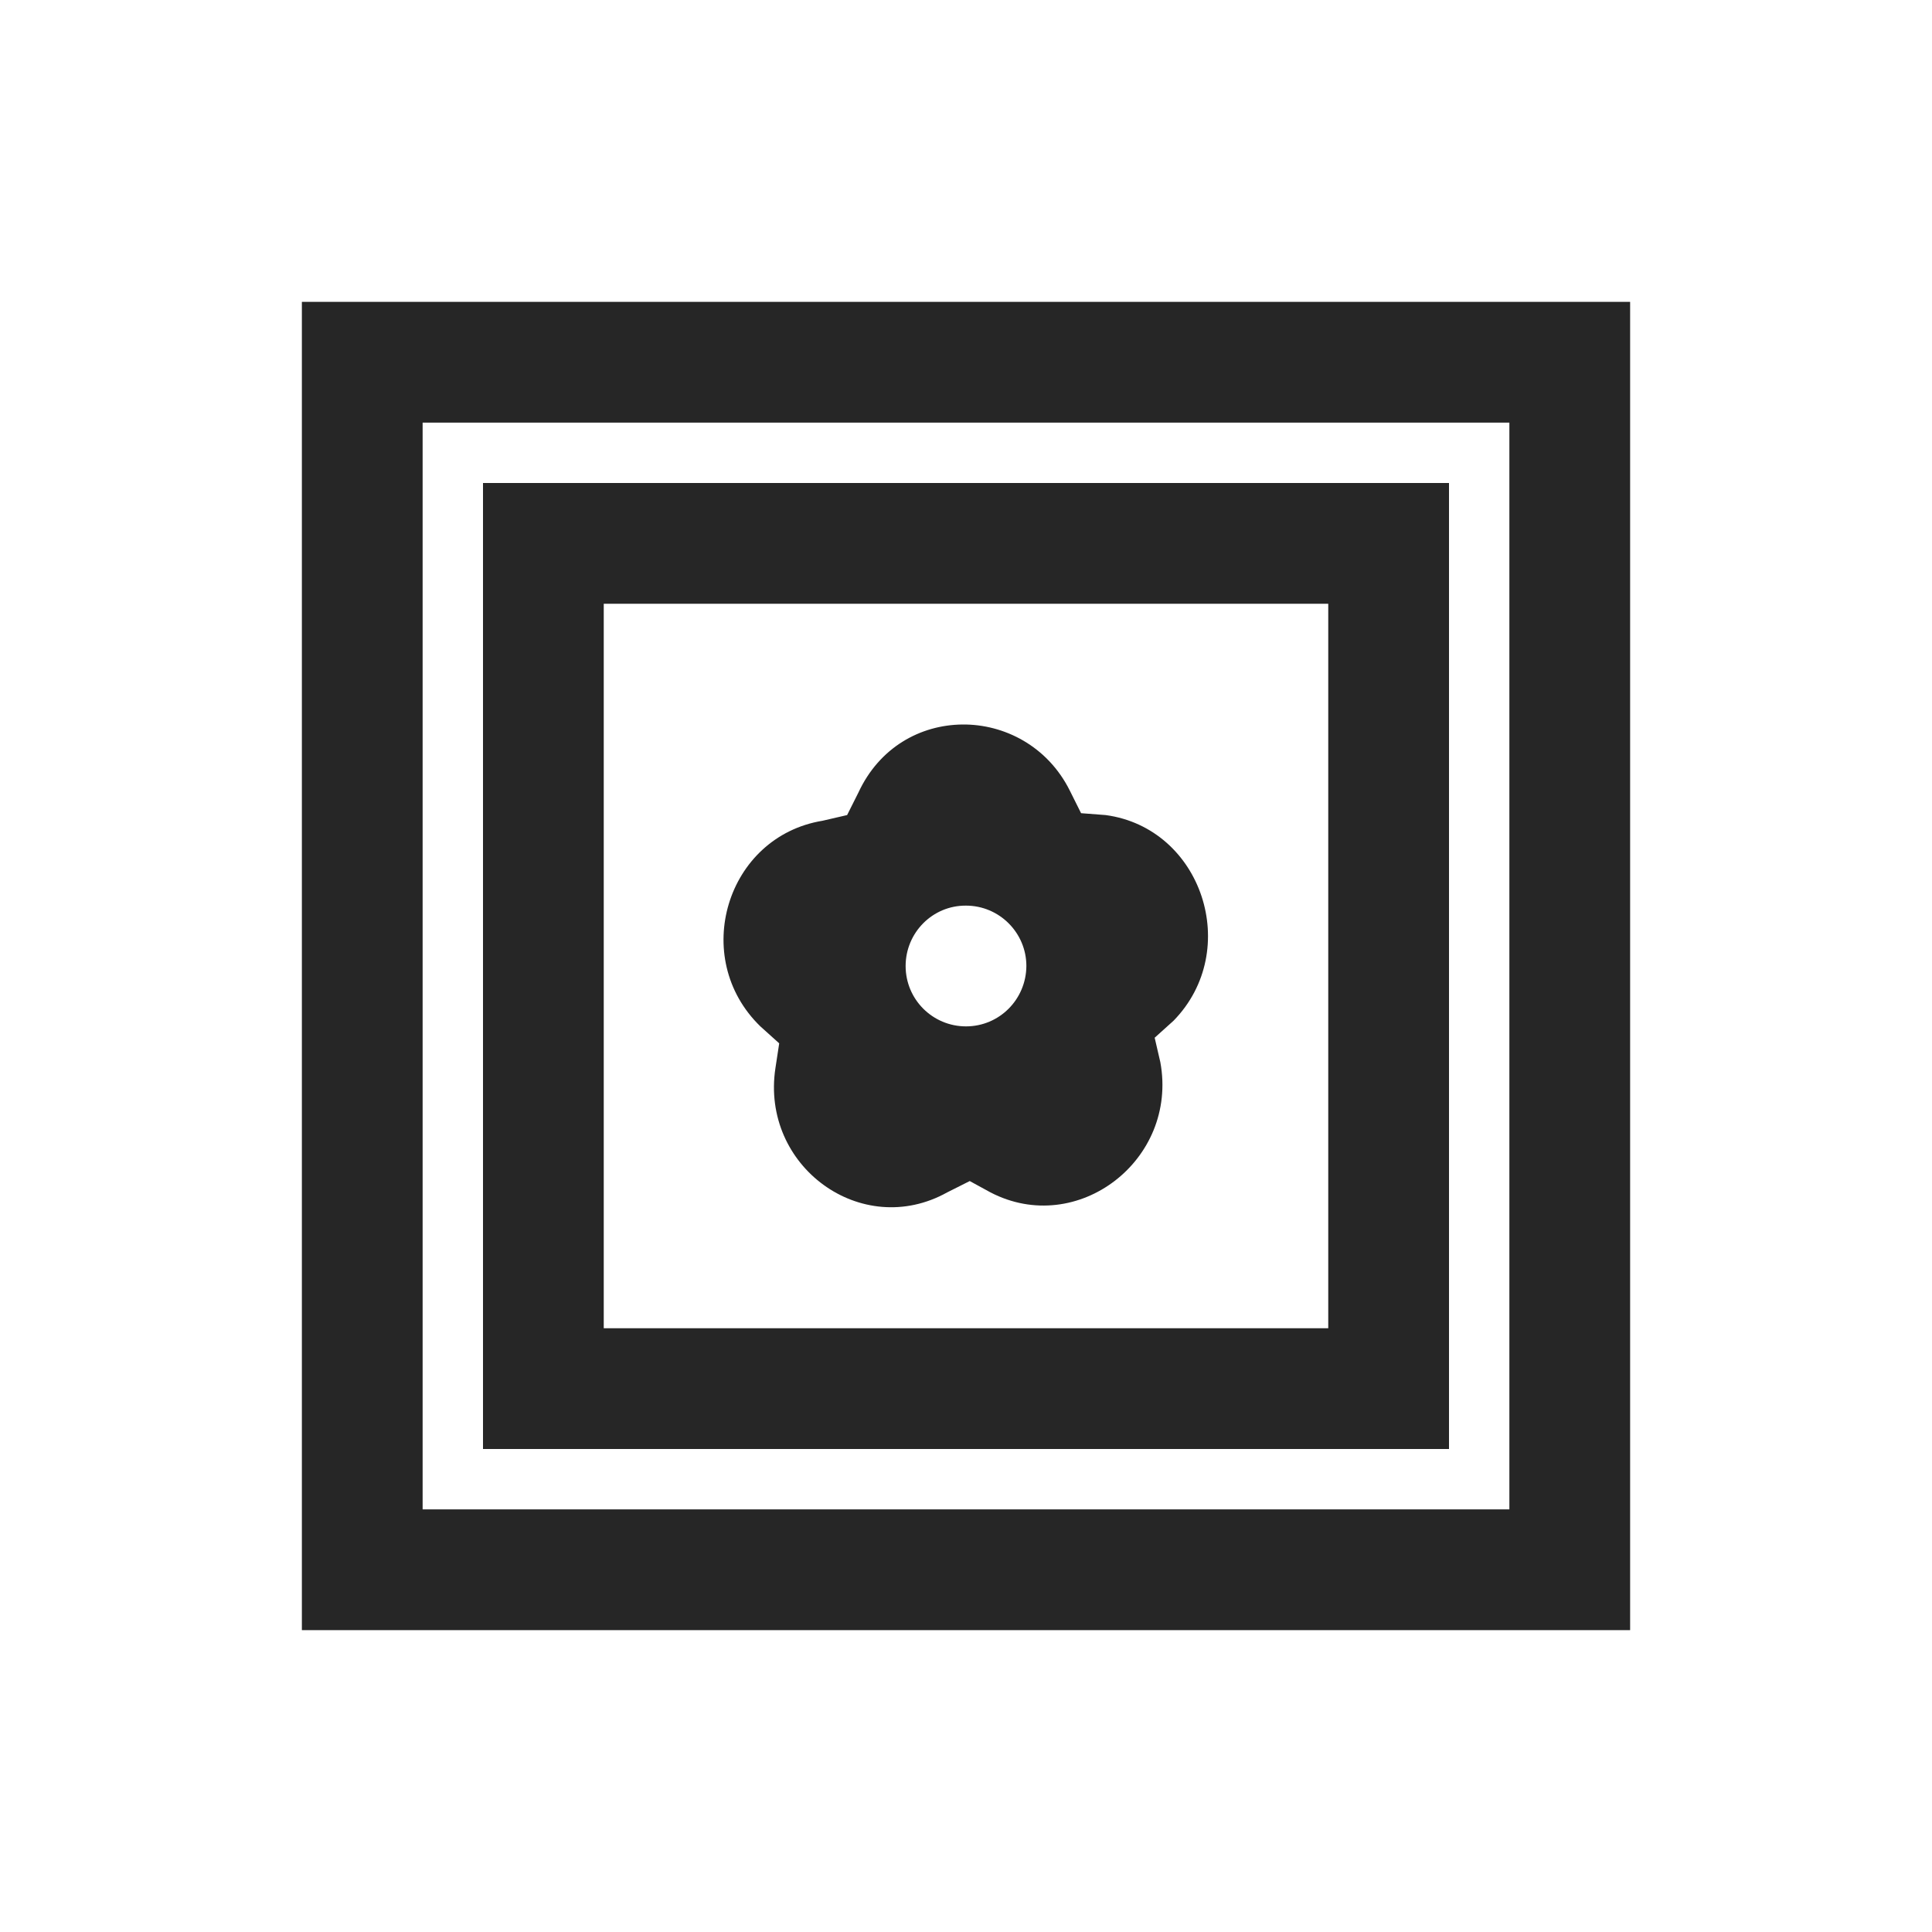 <?xml version="1.0" encoding="UTF-8"?>
<svg xmlns="http://www.w3.org/2000/svg" xmlns:xlink="http://www.w3.org/1999/xlink" viewBox="0 0 32 32" version="1.1" fill="#262626"><g id="surface1" fill="#262626"><path style=" " d="M 5 5 L 5 27 L 27 27 L 27 5 Z M 7 7 L 25 7 L 25 25 L 7 25 Z M 8 8 L 8 24 L 24 24 L 24 8 Z M 10 10 L 22 10 L 22 22 L 10 22 Z M 15.938 12 C 15.242 12.008 14.566 12.379 14.219 13.125 L 14.031 13.5 L 13.625 13.594 C 12.031 13.855 11.422 15.863 12.594 17 L 12.906 17.281 L 12.844 17.688 C 12.594 19.316 14.27 20.539 15.688 19.75 L 16.062 19.562 L 16.406 19.75 C 17.844 20.496 19.516 19.215 19.219 17.594 L 19.125 17.188 L 19.438 16.906 C 20.578 15.738 19.91 13.715 18.312 13.5 L 17.906 13.469 L 17.719 13.094 C 17.352 12.359 16.633 11.992 15.938 12 Z M 16 15 C 16.551 15 17 15.449 17 16 C 16.996 16.555 16.551 17 16 17 C 15.449 17 15 16.555 15 16 C 15 15.449 15.445 14.996 16 15 Z " fill="#262626"/></g></svg>
